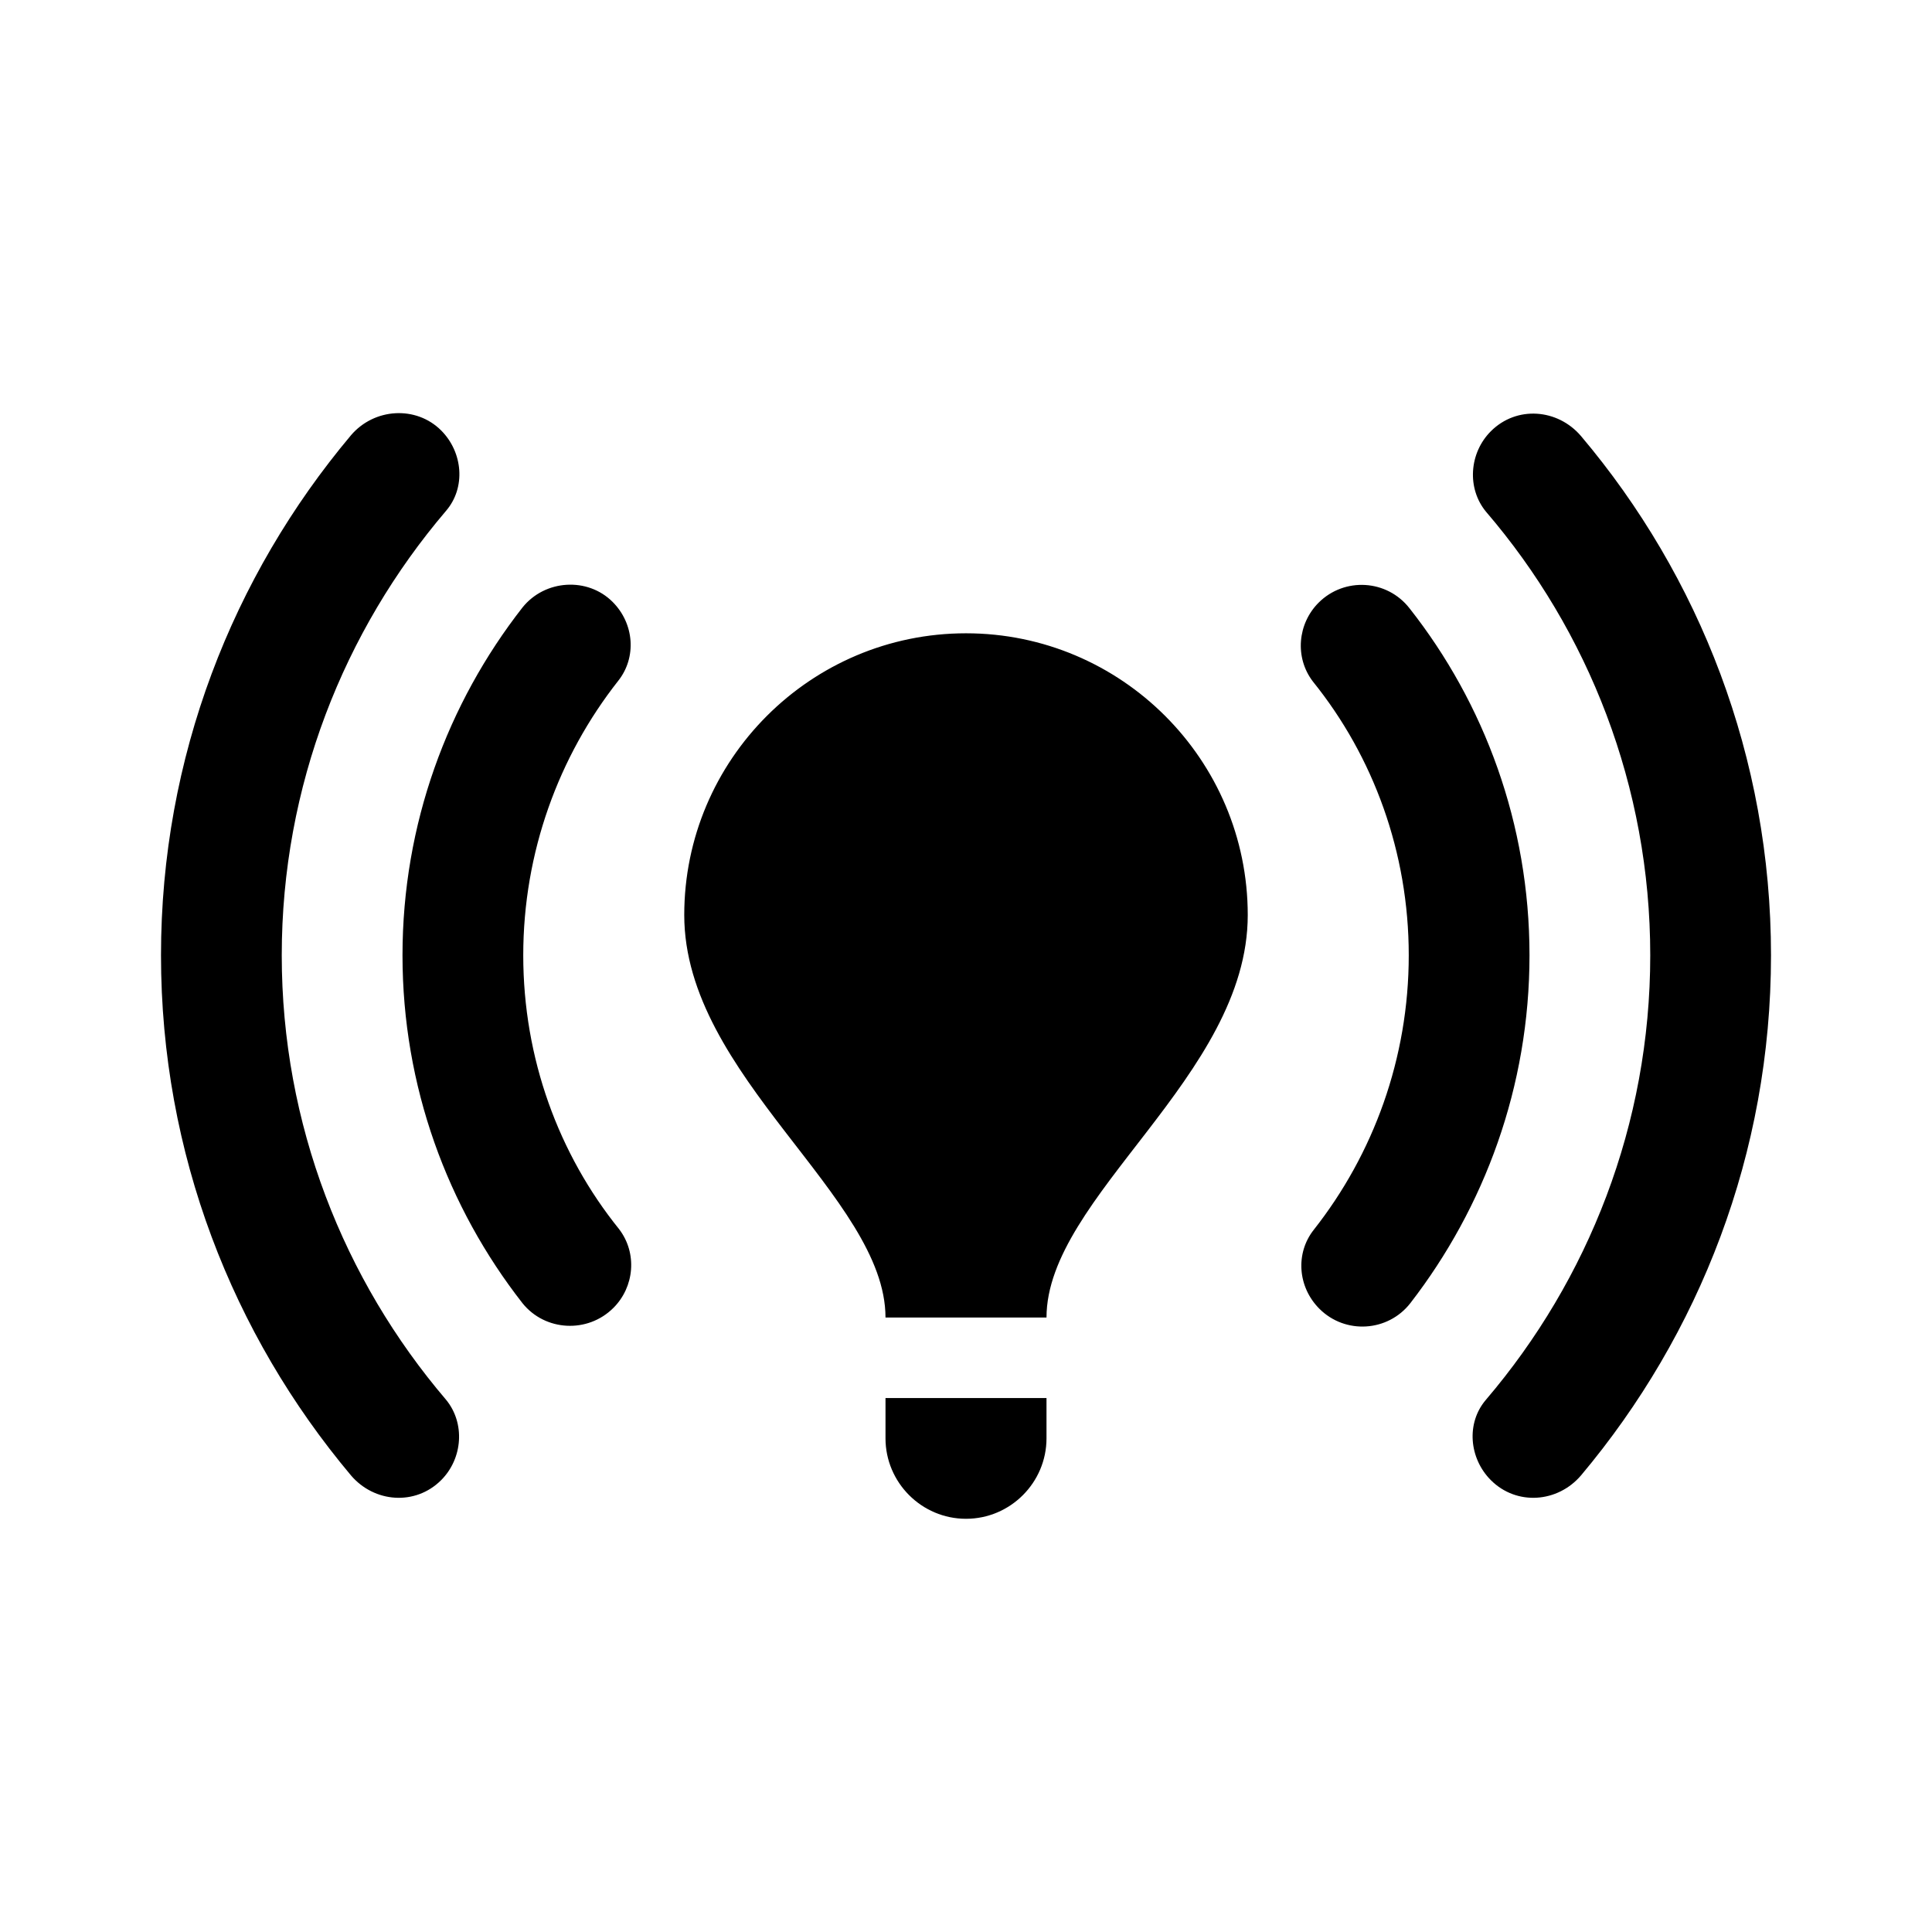 <svg  viewBox="0 0 24 24" fill="none" xmlns="http://www.w3.org/2000/svg">
<path d="M15.5 11.367C15.5 13.367 13 14.867 13 16.367H11C11 14.867 8.5 13.367 8.5 11.367C8.5 9.437 10.07 7.867 12 7.867C13.93 7.867 15.5 9.437 15.5 11.367ZM13 17.367H11V17.867C11 18.418 11.45 18.867 12 18.867C12.55 18.867 13 18.418 13 17.867V17.367ZM22 11.867C22 9.407 21.11 7.157 19.64 5.417C19.35 5.077 18.84 5.037 18.52 5.357C18.25 5.627 18.22 6.067 18.46 6.357C19.73 7.837 20.5 9.767 20.5 11.867C20.5 13.967 19.73 15.898 18.46 17.387C18.21 17.677 18.25 18.117 18.52 18.387C18.84 18.707 19.35 18.668 19.64 18.328C21.11 16.578 22 14.328 22 11.867ZM3.5 11.867C3.5 9.767 4.27 7.837 5.54 6.347C5.79 6.057 5.75 5.617 5.48 5.347C5.17 5.037 4.65 5.067 4.36 5.407C2.89 7.157 2 9.407 2 11.867C2 14.328 2.89 16.578 4.36 18.328C4.65 18.668 5.16 18.707 5.48 18.387C5.75 18.117 5.78 17.677 5.54 17.387C4.27 15.898 3.5 13.967 3.5 11.867ZM17.5 11.867C17.5 13.148 17.06 14.338 16.32 15.277C16.09 15.568 16.12 15.988 16.39 16.258C16.71 16.578 17.24 16.547 17.52 16.188C18.44 14.998 19 13.498 19 11.867C19 10.238 18.44 8.737 17.51 7.557C17.23 7.197 16.7 7.167 16.38 7.487C16.12 7.747 16.08 8.167 16.31 8.467C17.06 9.397 17.5 10.588 17.5 11.867ZM7.62 16.247C7.88 15.988 7.92 15.568 7.69 15.268C6.94 14.338 6.5 13.148 6.5 11.867C6.5 10.588 6.94 9.397 7.68 8.457C7.91 8.167 7.88 7.747 7.61 7.477C7.3 7.167 6.77 7.197 6.49 7.547C5.56 8.737 5 10.238 5 11.867C5 13.498 5.56 14.998 6.49 16.188C6.77 16.538 7.3 16.567 7.62 16.247Z" fill="currentColor"/>
</svg>

